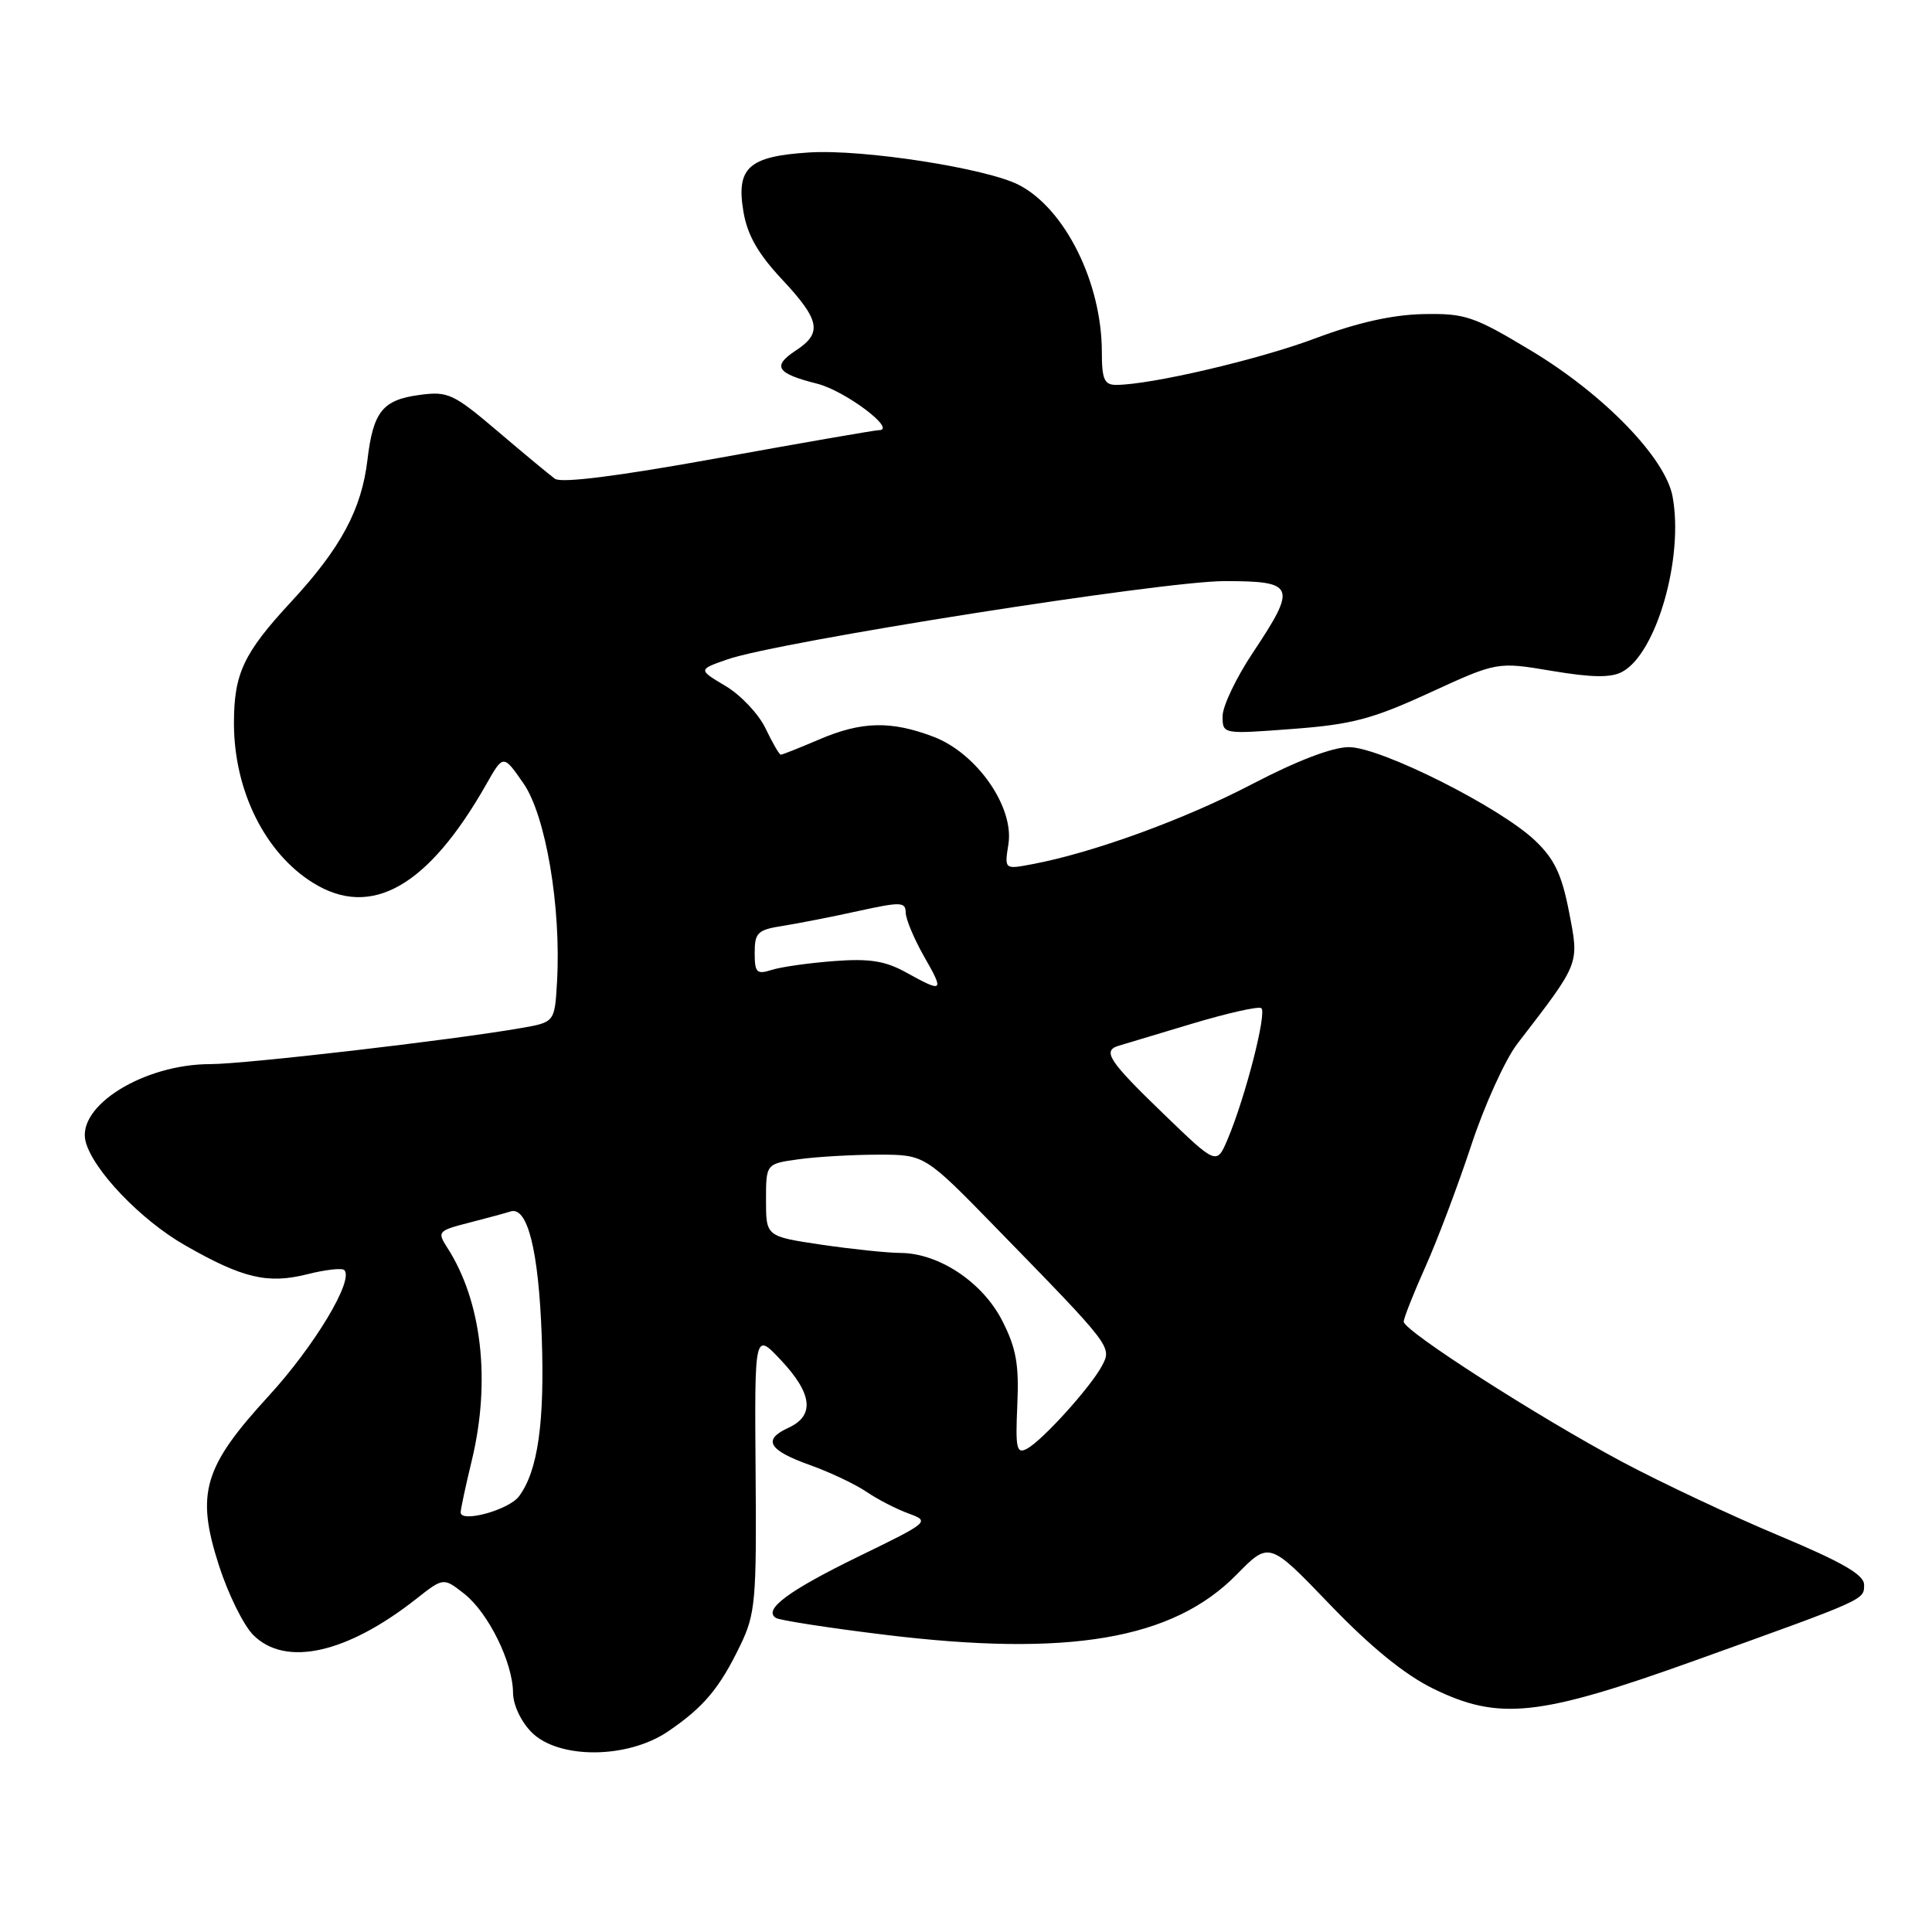 <?xml version="1.0" encoding="UTF-8" standalone="no"?>
<!DOCTYPE svg PUBLIC "-//W3C//DTD SVG 1.1//EN" "http://www.w3.org/Graphics/SVG/1.1/DTD/svg11.dtd" >
<svg xmlns="http://www.w3.org/2000/svg" xmlns:xlink="http://www.w3.org/1999/xlink" version="1.1" viewBox="0 0 256 256">
 <g >
 <path fill="currentColor"
d=" M 88.51 229.43 C 93.24 226.22 95.35 223.70 98.10 218.00 C 100.10 213.84 100.26 212.09 100.12 195.00 C 99.98 176.50 99.98 176.50 103.49 180.24 C 107.66 184.68 107.98 187.59 104.47 189.19 C 101.00 190.78 101.81 192.16 107.38 194.15 C 109.99 195.08 113.33 196.67 114.81 197.67 C 116.29 198.68 118.80 199.97 120.40 200.55 C 123.24 201.59 123.14 201.68 113.85 206.20 C 104.47 210.77 101.06 213.30 102.82 214.39 C 103.33 214.70 109.76 215.70 117.12 216.60 C 141.59 219.60 155.41 217.25 163.87 208.63 C 168.18 204.24 168.18 204.24 176.22 212.61 C 181.60 218.21 186.11 221.89 189.88 223.74 C 198.61 228.02 203.88 227.46 224.50 220.06 C 247.39 211.84 247.00 212.01 247.00 209.98 C 247.00 208.66 244.10 206.99 235.75 203.49 C 229.56 200.90 220.22 196.51 215.00 193.73 C 203.83 187.78 186.00 176.34 186.00 175.13 C 186.00 174.66 187.29 171.40 188.86 167.89 C 190.44 164.37 193.17 157.14 194.93 151.81 C 196.68 146.49 199.44 140.41 201.05 138.31 C 209.42 127.43 209.26 127.84 207.91 120.85 C 206.95 115.88 205.97 113.82 203.42 111.39 C 198.74 106.94 182.94 99.00 178.73 99.00 C 176.55 99.00 171.85 100.80 165.89 103.91 C 156.96 108.58 144.78 113.01 136.77 114.51 C 133.09 115.21 133.09 115.21 133.62 111.85 C 134.40 106.94 129.44 99.82 123.71 97.63 C 118.07 95.48 114.16 95.57 108.50 98.00 C 105.93 99.10 103.67 100.00 103.46 100.00 C 103.26 100.00 102.36 98.44 101.45 96.54 C 100.55 94.64 98.17 92.11 96.16 90.91 C 92.50 88.73 92.50 88.73 96.36 87.38 C 103.08 85.03 154.03 77.00 162.25 77.00 C 171.63 77.00 171.89 77.65 166.00 86.50 C 163.80 89.80 162.00 93.58 162.00 94.89 C 162.00 97.29 162.00 97.29 171.25 96.59 C 179.13 96.00 181.82 95.29 189.44 91.79 C 198.39 87.68 198.39 87.68 205.65 88.90 C 210.95 89.79 213.47 89.82 214.95 89.02 C 219.49 86.60 223.14 73.87 221.62 65.77 C 220.66 60.66 212.52 52.27 202.94 46.50 C 195.26 41.88 194.16 41.51 188.56 41.62 C 184.47 41.71 179.84 42.75 174.32 44.82 C 166.83 47.64 152.45 51.00 147.89 51.00 C 146.33 51.00 146.00 50.25 146.00 46.66 C 146.00 37.48 141.14 27.68 135.02 24.51 C 130.72 22.29 114.36 19.75 107.24 20.20 C 99.19 20.71 97.52 22.21 98.51 28.06 C 99.03 31.15 100.45 33.63 103.62 37.02 C 108.66 42.41 109.00 44.12 105.47 46.43 C 102.27 48.53 102.87 49.48 108.27 50.84 C 112.00 51.78 118.93 57.00 116.45 57.00 C 115.95 57.00 106.38 58.66 95.19 60.69 C 81.90 63.10 74.38 64.05 73.53 63.44 C 72.82 62.92 69.40 60.09 65.94 57.14 C 60.08 52.16 59.35 51.82 55.60 52.33 C 50.70 52.98 49.45 54.53 48.69 60.93 C 47.91 67.51 45.16 72.64 38.55 79.77 C 32.27 86.55 31.00 89.26 31.00 95.82 C 31.00 104.76 35.12 113.05 41.51 117.00 C 49.21 121.77 56.74 117.47 64.43 103.93 C 66.69 99.95 66.69 99.95 69.36 103.80 C 72.32 108.07 74.37 120.20 73.81 130.08 C 73.50 135.45 73.50 135.45 69.00 136.23 C 59.81 137.83 32.46 141.00 27.89 141.00 C 19.07 141.00 10.16 146.52 11.34 151.24 C 12.29 155.00 18.65 161.66 24.52 165.01 C 32.15 169.38 35.47 170.16 40.69 168.85 C 43.10 168.24 45.32 167.99 45.62 168.29 C 46.93 169.60 41.69 178.32 35.64 184.93 C 26.96 194.38 25.93 197.86 29.00 207.40 C 30.22 211.20 32.27 215.36 33.56 216.65 C 37.82 220.91 45.93 219.11 55.13 211.88 C 58.76 209.02 58.76 209.02 61.51 211.18 C 64.70 213.69 67.95 220.27 67.98 224.30 C 67.99 225.91 69.04 228.13 70.45 229.55 C 74.03 233.12 83.15 233.07 88.51 229.43 Z  M 61.04 200.38 C 61.06 199.89 61.72 196.80 62.52 193.50 C 65.06 182.97 63.84 172.40 59.26 165.31 C 57.91 163.21 58.03 163.07 62.17 162.01 C 64.55 161.40 67.01 160.73 67.63 160.53 C 69.89 159.78 71.37 165.65 71.78 177.03 C 72.19 188.45 71.28 194.90 68.77 198.27 C 67.41 200.09 60.98 201.84 61.04 200.38 Z  M 134.80 186.15 C 135.04 180.79 134.65 178.63 132.80 175.00 C 130.19 169.89 124.40 166.04 119.29 166.02 C 117.53 166.01 112.80 165.51 108.79 164.92 C 101.50 163.83 101.50 163.83 101.50 159.02 C 101.50 154.20 101.50 154.20 105.89 153.60 C 108.30 153.27 113.04 153.00 116.41 153.00 C 122.54 153.00 122.54 153.00 132.04 162.75 C 147.38 178.48 147.36 178.46 146.01 180.99 C 144.49 183.83 138.13 190.86 136.09 191.96 C 134.70 192.70 134.54 191.97 134.80 186.15 Z  M 154.11 147.53 C 146.89 140.56 146.02 139.23 148.25 138.56 C 148.94 138.36 153.30 137.05 157.94 135.65 C 162.58 134.26 166.71 133.32 167.12 133.58 C 167.92 134.07 165.04 145.34 162.67 150.95 C 161.21 154.39 161.21 154.39 154.11 147.53 Z  M 120.00 128.82 C 117.28 127.32 115.17 126.99 110.50 127.35 C 107.20 127.60 103.49 128.12 102.25 128.52 C 100.26 129.15 100.00 128.89 100.00 126.25 C 100.00 123.57 100.39 123.20 103.75 122.68 C 105.81 122.35 110.31 121.47 113.75 120.71 C 119.36 119.48 120.00 119.50 120.01 120.92 C 120.02 121.79 121.12 124.41 122.45 126.75 C 125.15 131.47 125.01 131.59 120.00 128.82 Z "/>
</g>
</svg>
